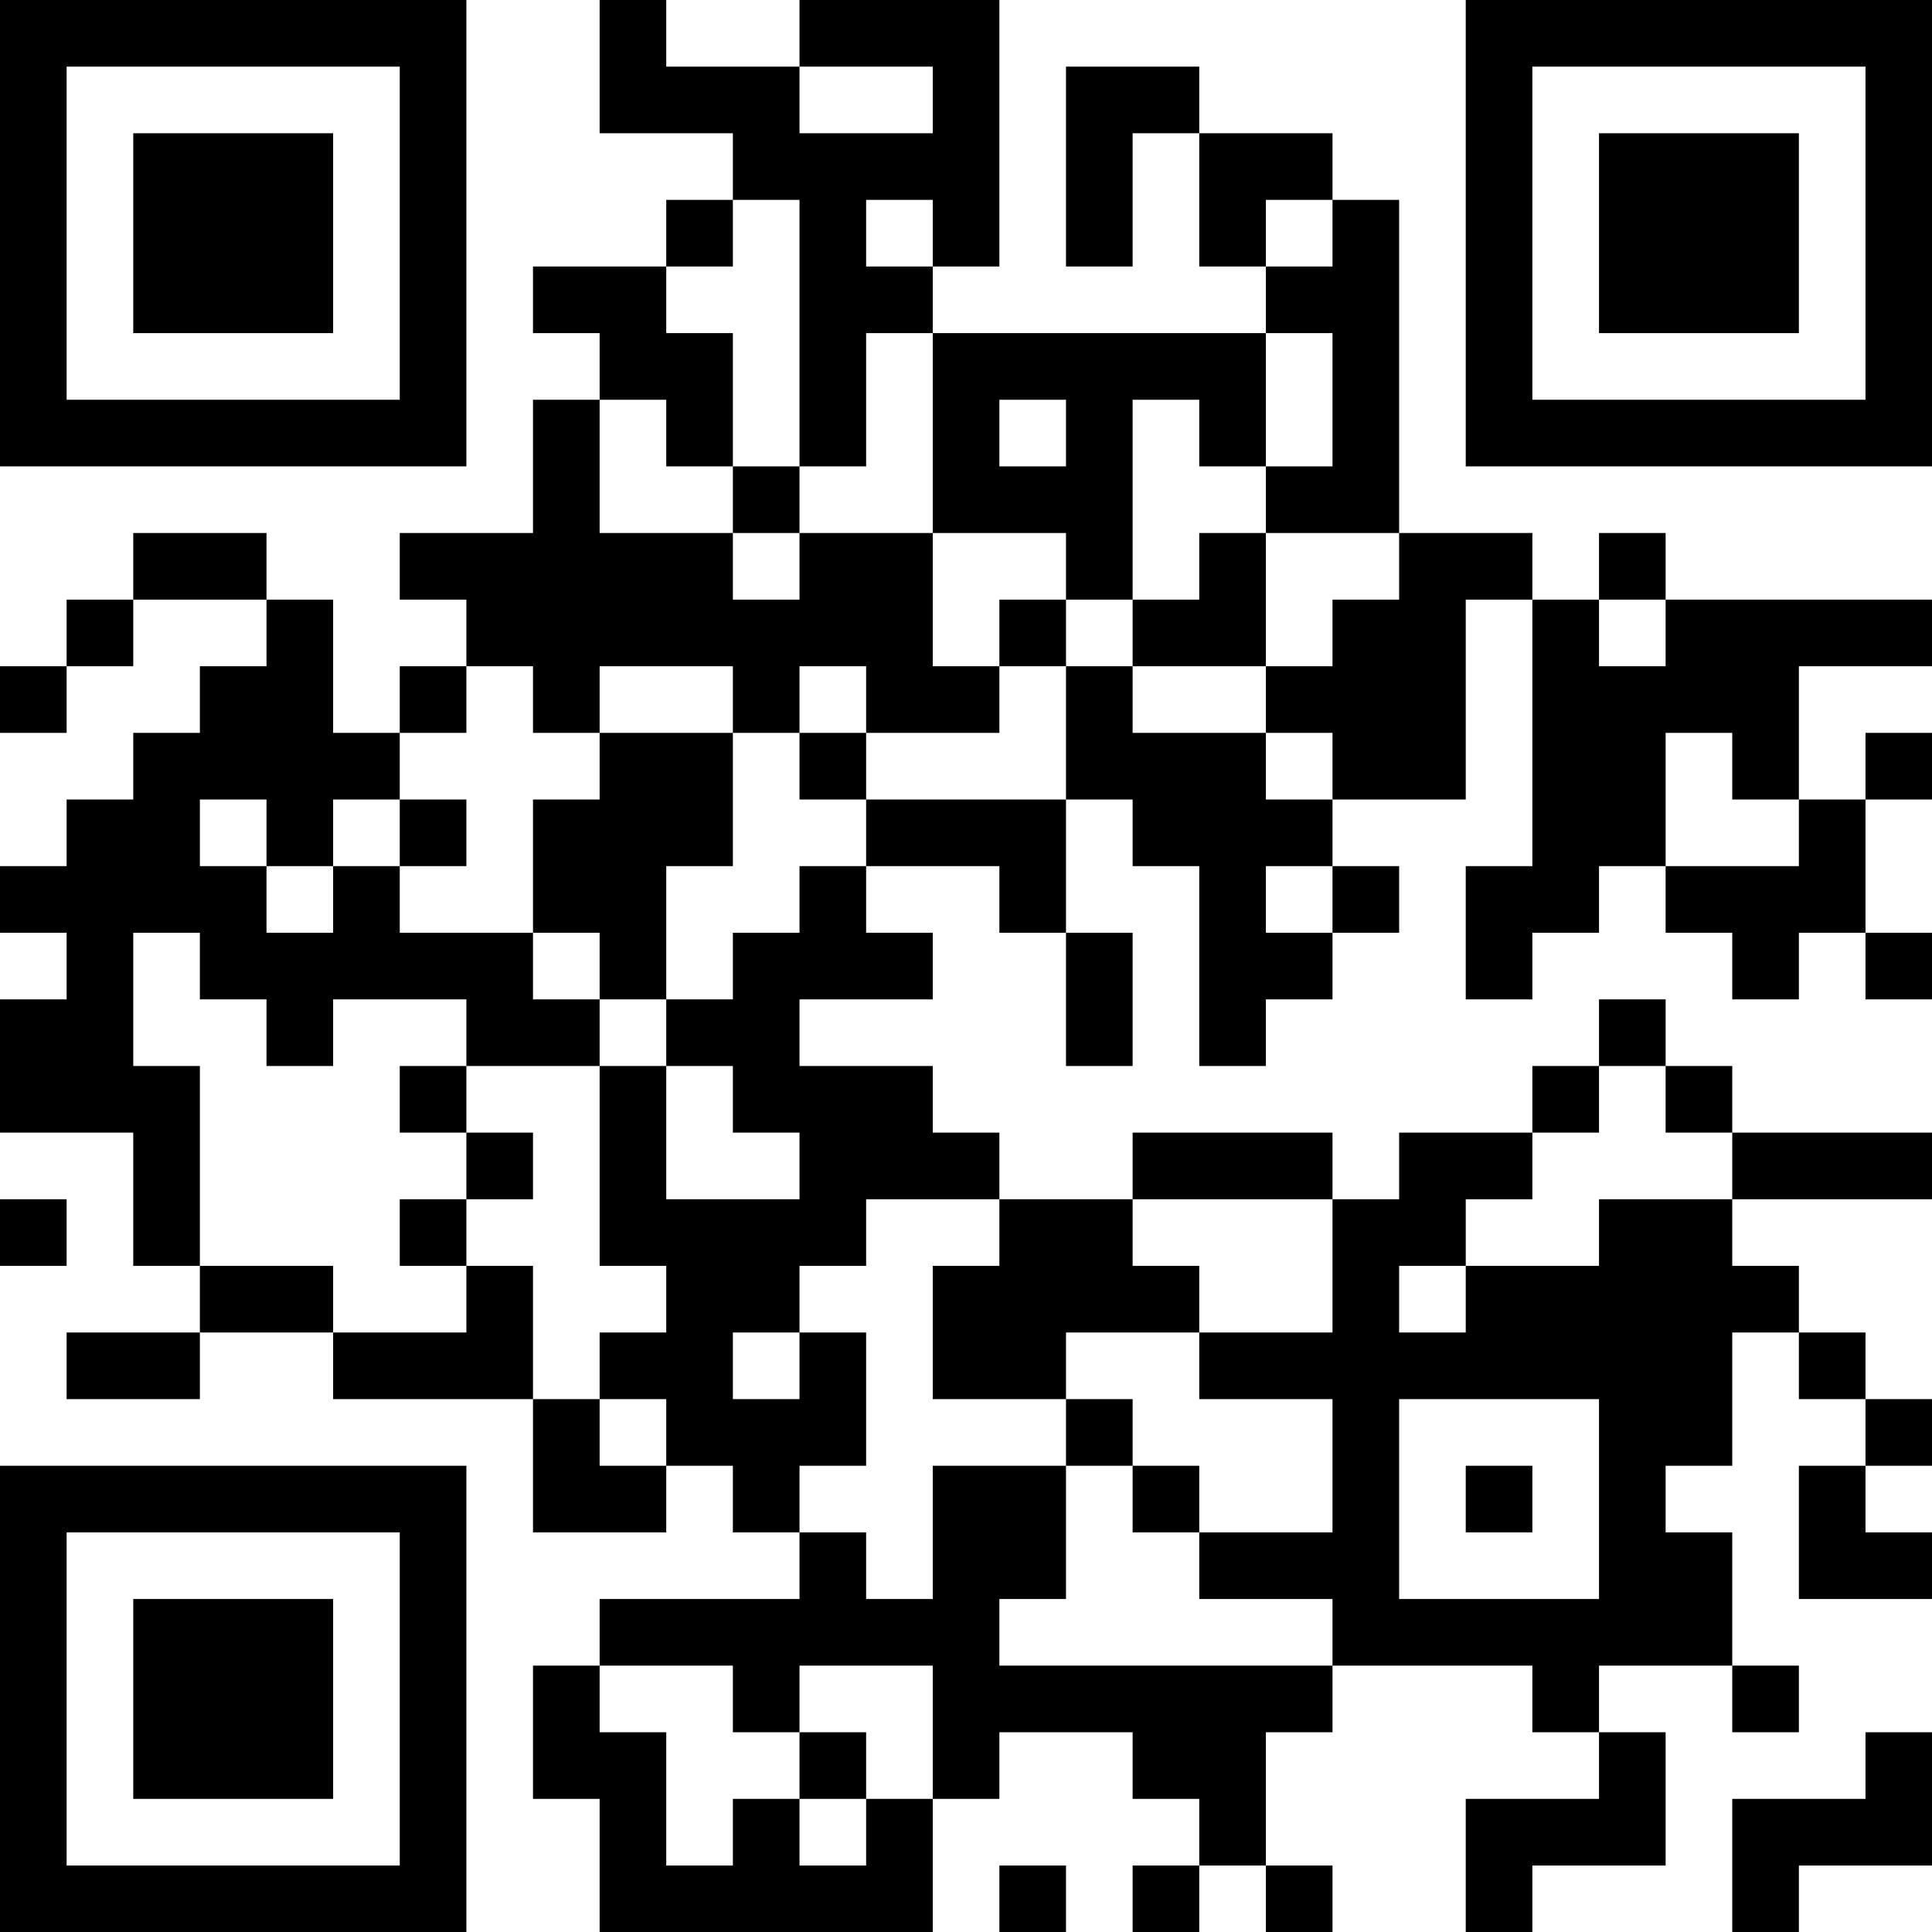 <?xml version="1.0" encoding="UTF-8"?>
<svg xmlns="http://www.w3.org/2000/svg" version="1.1" width="200" height="200" viewBox="0 0 200 200"><rect x="0" y="0" width="200" height="200" fill="#ffffff"/><g transform="scale(6.897)"><g transform="translate(0,0)"><path fill-rule="evenodd" d="M9 0L9 2L11 2L11 3L10 3L10 4L8 4L8 5L9 5L9 6L8 6L8 8L6 8L6 9L7 9L7 10L6 10L6 11L5 11L5 9L4 9L4 8L2 8L2 9L1 9L1 10L0 10L0 11L1 11L1 10L2 10L2 9L4 9L4 10L3 10L3 11L2 11L2 12L1 12L1 13L0 13L0 14L1 14L1 15L0 15L0 17L2 17L2 19L3 19L3 20L1 20L1 21L3 21L3 20L5 20L5 21L8 21L8 23L10 23L10 22L11 22L11 23L12 23L12 24L9 24L9 25L8 25L8 27L9 27L9 29L14 29L14 27L15 27L15 26L17 26L17 27L18 27L18 28L17 28L17 29L18 29L18 28L19 28L19 29L20 29L20 28L19 28L19 26L20 26L20 25L23 25L23 26L24 26L24 27L22 27L22 29L23 29L23 28L25 28L25 26L24 26L24 25L26 25L26 26L27 26L27 25L26 25L26 23L25 23L25 22L26 22L26 20L27 20L27 21L28 21L28 22L27 22L27 24L29 24L29 23L28 23L28 22L29 22L29 21L28 21L28 20L27 20L27 19L26 19L26 18L29 18L29 17L26 17L26 16L25 16L25 15L24 15L24 16L23 16L23 17L21 17L21 18L20 18L20 17L17 17L17 18L15 18L15 17L14 17L14 16L12 16L12 15L14 15L14 14L13 14L13 13L15 13L15 14L16 14L16 16L17 16L17 14L16 14L16 12L17 12L17 13L18 13L18 16L19 16L19 15L20 15L20 14L21 14L21 13L20 13L20 12L22 12L22 9L23 9L23 13L22 13L22 15L23 15L23 14L24 14L24 13L25 13L25 14L26 14L26 15L27 15L27 14L28 14L28 15L29 15L29 14L28 14L28 12L29 12L29 11L28 11L28 12L27 12L27 10L29 10L29 9L25 9L25 8L24 8L24 9L23 9L23 8L21 8L21 3L20 3L20 2L18 2L18 1L16 1L16 4L17 4L17 2L18 2L18 4L19 4L19 5L14 5L14 4L15 4L15 0L12 0L12 1L10 1L10 0ZM12 1L12 2L14 2L14 1ZM11 3L11 4L10 4L10 5L11 5L11 7L10 7L10 6L9 6L9 8L11 8L11 9L12 9L12 8L14 8L14 10L15 10L15 11L13 11L13 10L12 10L12 11L11 11L11 10L9 10L9 11L8 11L8 10L7 10L7 11L6 11L6 12L5 12L5 13L4 13L4 12L3 12L3 13L4 13L4 14L5 14L5 13L6 13L6 14L8 14L8 15L9 15L9 16L7 16L7 15L5 15L5 16L4 16L4 15L3 15L3 14L2 14L2 16L3 16L3 19L5 19L5 20L7 20L7 19L8 19L8 21L9 21L9 22L10 22L10 21L9 21L9 20L10 20L10 19L9 19L9 16L10 16L10 18L12 18L12 17L11 17L11 16L10 16L10 15L11 15L11 14L12 14L12 13L13 13L13 12L16 12L16 10L17 10L17 11L19 11L19 12L20 12L20 11L19 11L19 10L20 10L20 9L21 9L21 8L19 8L19 7L20 7L20 5L19 5L19 7L18 7L18 6L17 6L17 9L16 9L16 8L14 8L14 5L13 5L13 7L12 7L12 3ZM13 3L13 4L14 4L14 3ZM19 3L19 4L20 4L20 3ZM15 6L15 7L16 7L16 6ZM11 7L11 8L12 8L12 7ZM18 8L18 9L17 9L17 10L19 10L19 8ZM15 9L15 10L16 10L16 9ZM24 9L24 10L25 10L25 9ZM9 11L9 12L8 12L8 14L9 14L9 15L10 15L10 13L11 13L11 11ZM12 11L12 12L13 12L13 11ZM25 11L25 13L27 13L27 12L26 12L26 11ZM6 12L6 13L7 13L7 12ZM19 13L19 14L20 14L20 13ZM6 16L6 17L7 17L7 18L6 18L6 19L7 19L7 18L8 18L8 17L7 17L7 16ZM24 16L24 17L23 17L23 18L22 18L22 19L21 19L21 20L22 20L22 19L24 19L24 18L26 18L26 17L25 17L25 16ZM0 18L0 19L1 19L1 18ZM13 18L13 19L12 19L12 20L11 20L11 21L12 21L12 20L13 20L13 22L12 22L12 23L13 23L13 24L14 24L14 22L16 22L16 24L15 24L15 25L20 25L20 24L18 24L18 23L20 23L20 21L18 21L18 20L20 20L20 18L17 18L17 19L18 19L18 20L16 20L16 21L14 21L14 19L15 19L15 18ZM16 21L16 22L17 22L17 23L18 23L18 22L17 22L17 21ZM21 21L21 24L24 24L24 21ZM22 22L22 23L23 23L23 22ZM9 25L9 26L10 26L10 28L11 28L11 27L12 27L12 28L13 28L13 27L14 27L14 25L12 25L12 26L11 26L11 25ZM12 26L12 27L13 27L13 26ZM28 26L28 27L26 27L26 29L27 29L27 28L29 28L29 26ZM15 28L15 29L16 29L16 28ZM0 0L0 7L7 7L7 0ZM1 1L1 6L6 6L6 1ZM2 2L2 5L5 5L5 2ZM22 0L22 7L29 7L29 0ZM23 1L23 6L28 6L28 1ZM24 2L24 5L27 5L27 2ZM0 22L0 29L7 29L7 22ZM1 23L1 28L6 28L6 23ZM2 24L2 27L5 27L5 24Z" fill="#000000"/></g></g></svg>

